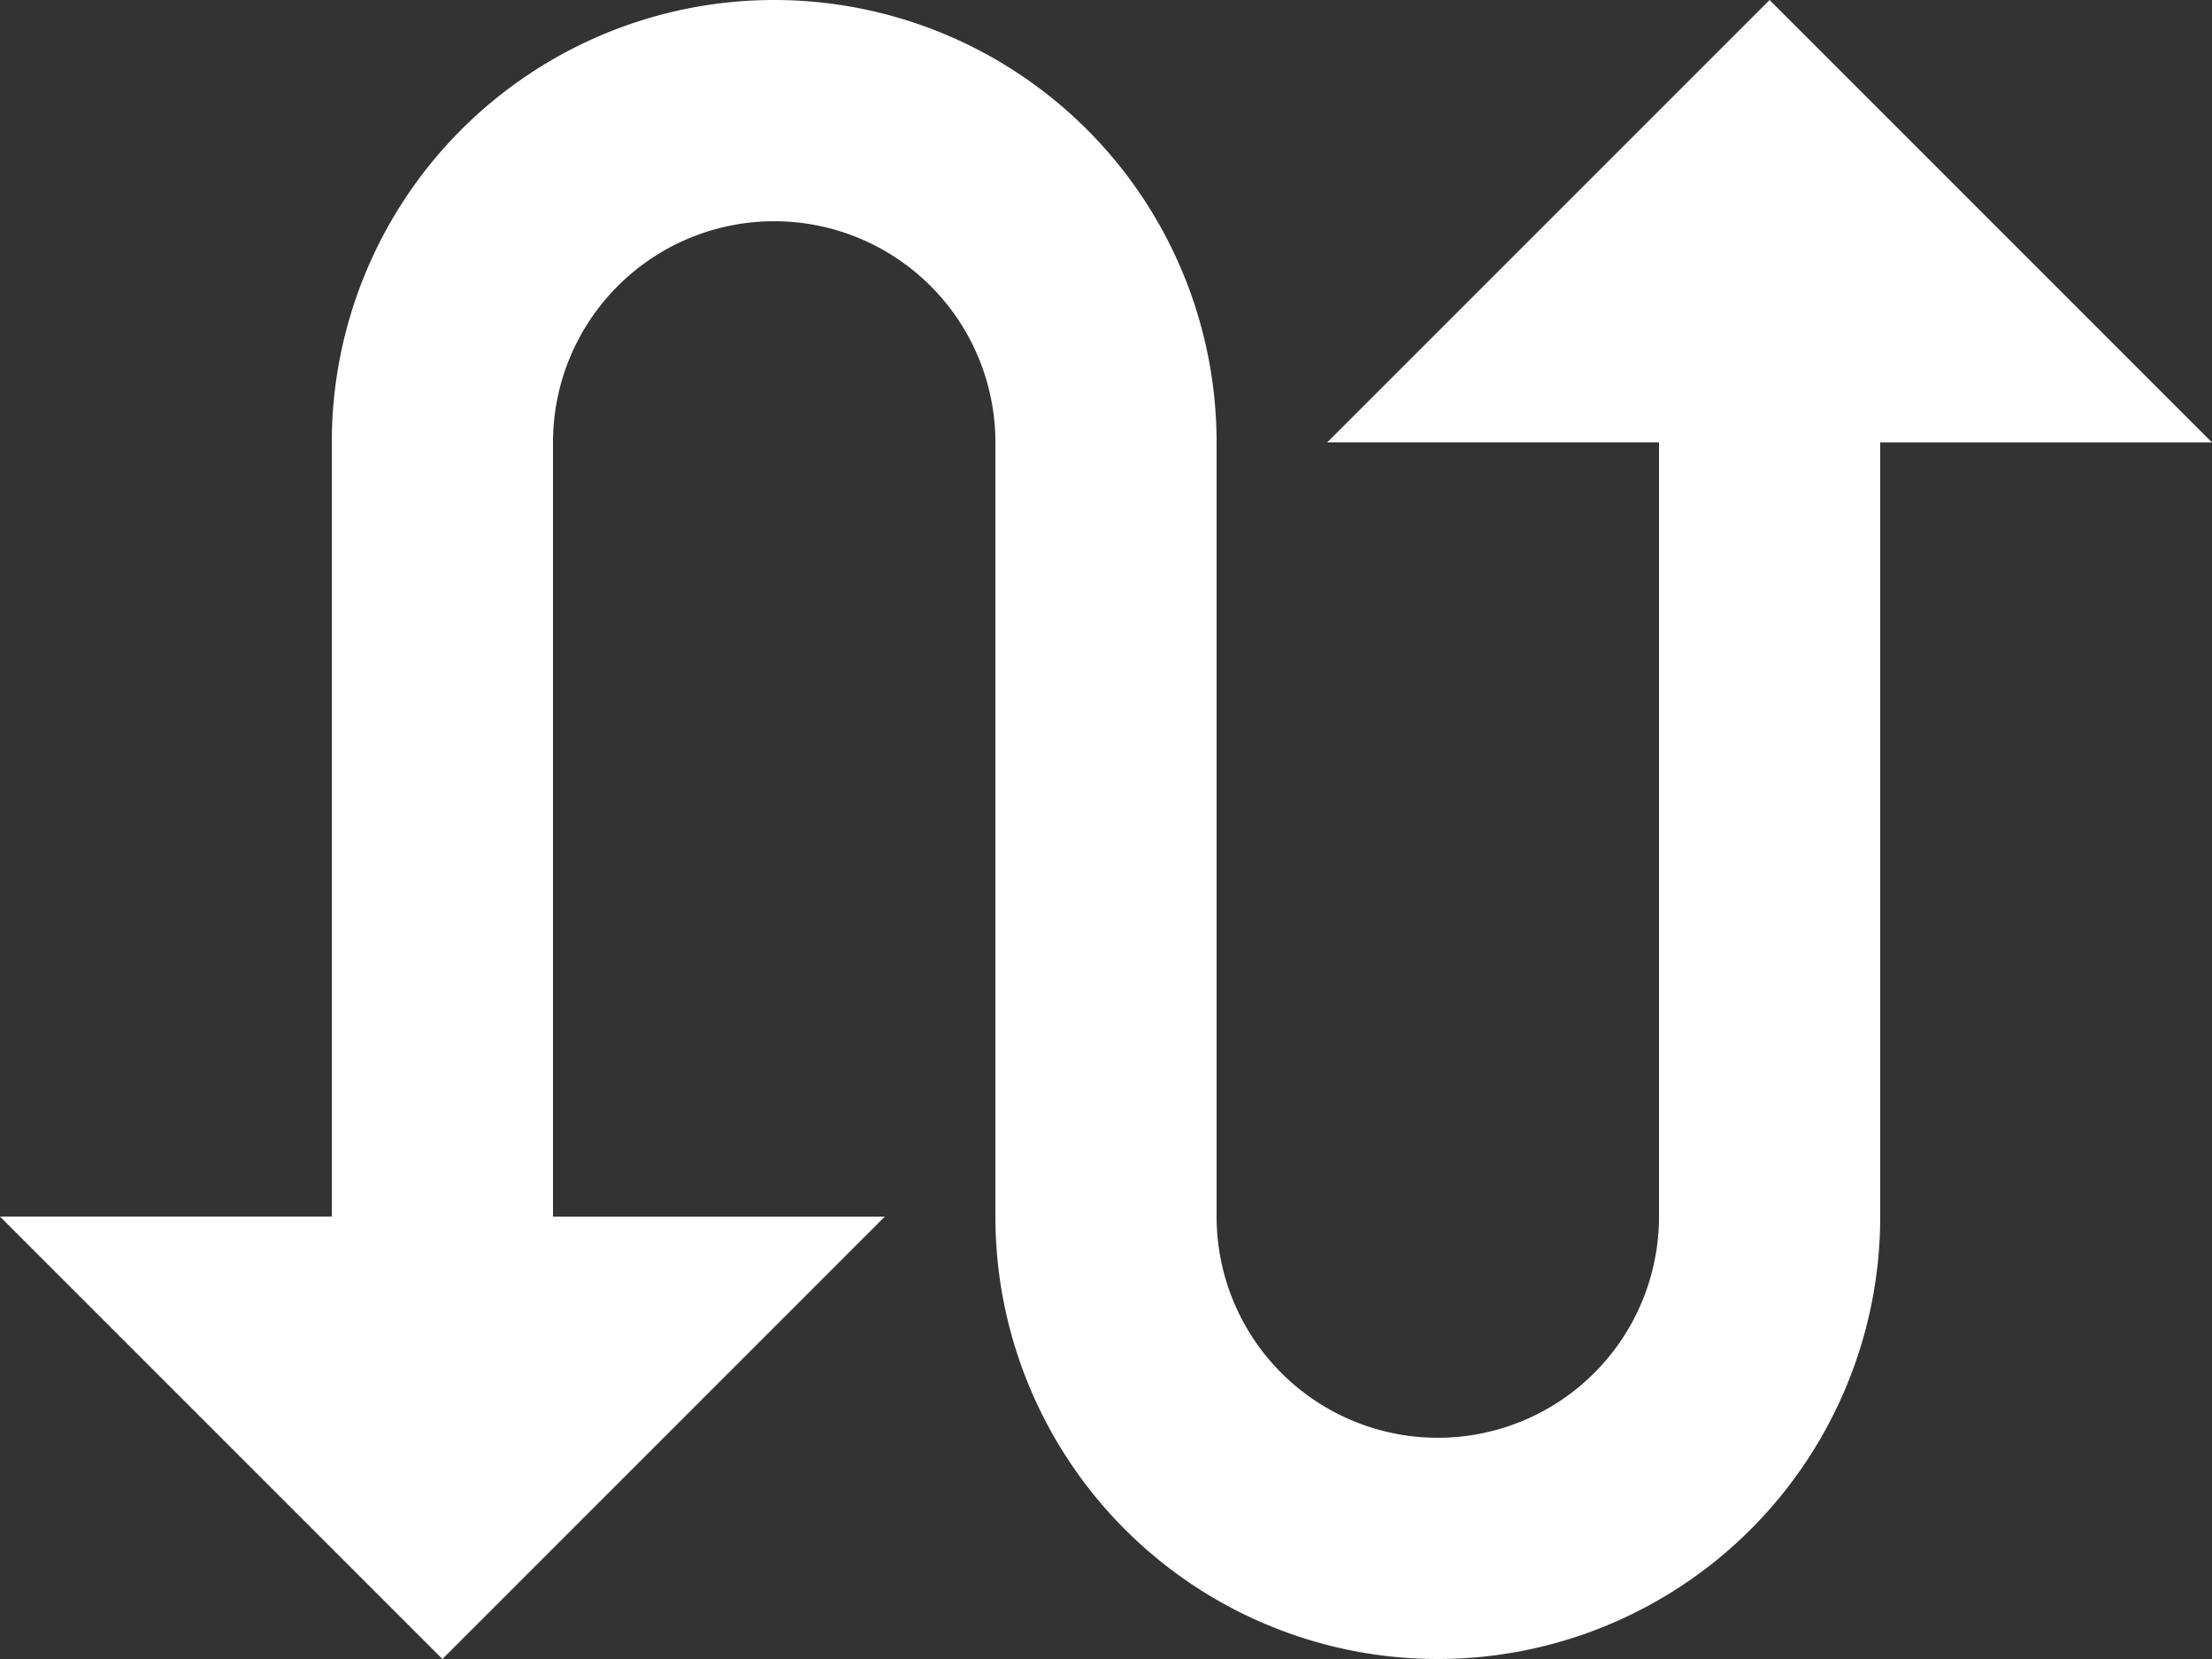 <svg xmlns="http://www.w3.org/2000/svg" width="68.289" height="51.217" viewBox="0 0 68.289 51.217">
  <rect x="0" y="0" width="68.289" height="51.217" fill="#333333" stroke="none"/>
  <path id="Icon_material-swap-calls" data-name="Icon material-swap-calls" d="M57.631,6,43.973,19.658H54.217v23.9a6.829,6.829,0,1,1-13.658,0v-23.9a13.658,13.658,0,1,0-27.316,0v23.9H3L16.658,57.217,30.316,43.559H20.072v-23.9a6.829,6.829,0,1,1,13.658,0v23.9a13.658,13.658,0,1,0,27.316,0v-23.9H71.289Z" transform="translate(-3 -6)" fill="#fff"/>
</svg>
